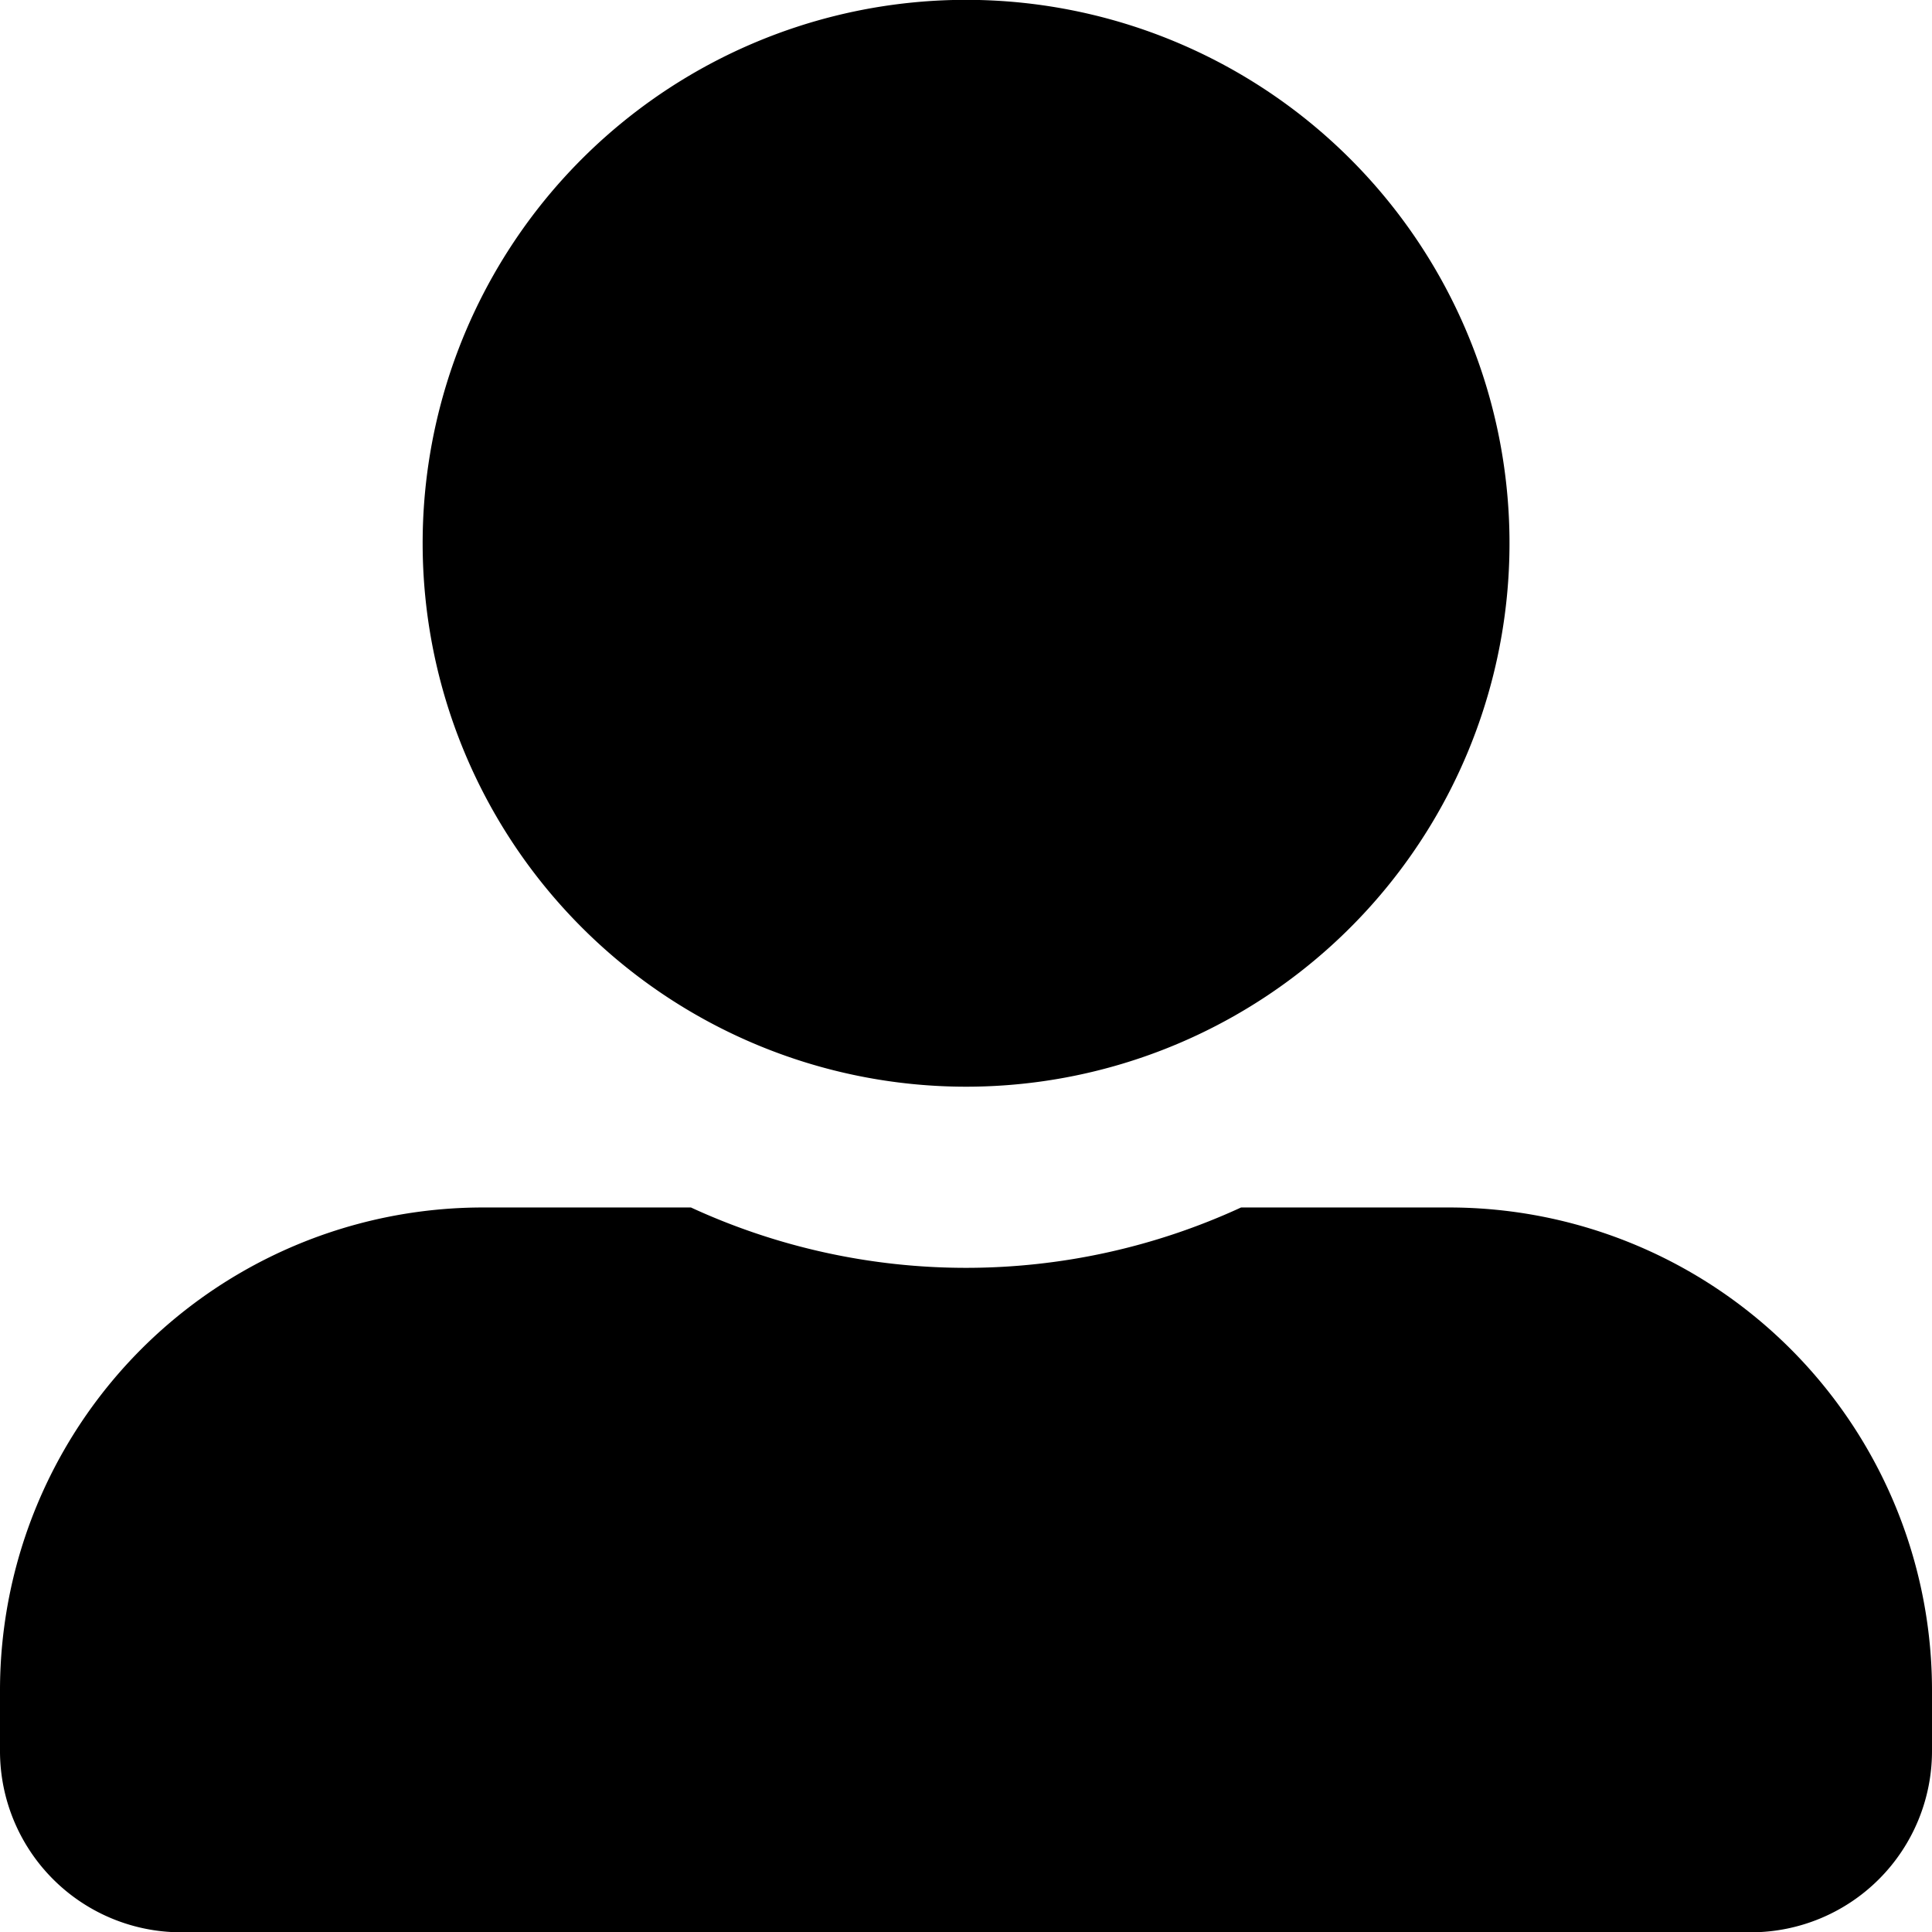 <svg id="Icon_awesome-user-alt" data-name="Icon awesome-user-alt" xmlns="http://www.w3.org/2000/svg" width="12.717" height="12.717" viewBox="0 0 12.717 12.717">
  <path id="Icon_awesome-user-alt-2" data-name="Icon awesome-user-alt" d="M6.358,7.153A3.577,3.577,0,1,0,2.782,3.577,3.578,3.578,0,0,0,6.358,7.153Zm3.179.795H8.169a4.324,4.324,0,0,1-3.621,0H3.179A3.179,3.179,0,0,0,0,11.127v.4a1.193,1.193,0,0,0,1.192,1.192H11.525a1.193,1.193,0,0,0,1.192-1.192v-.4A3.179,3.179,0,0,0,9.538,7.948Z"/>
</svg>
